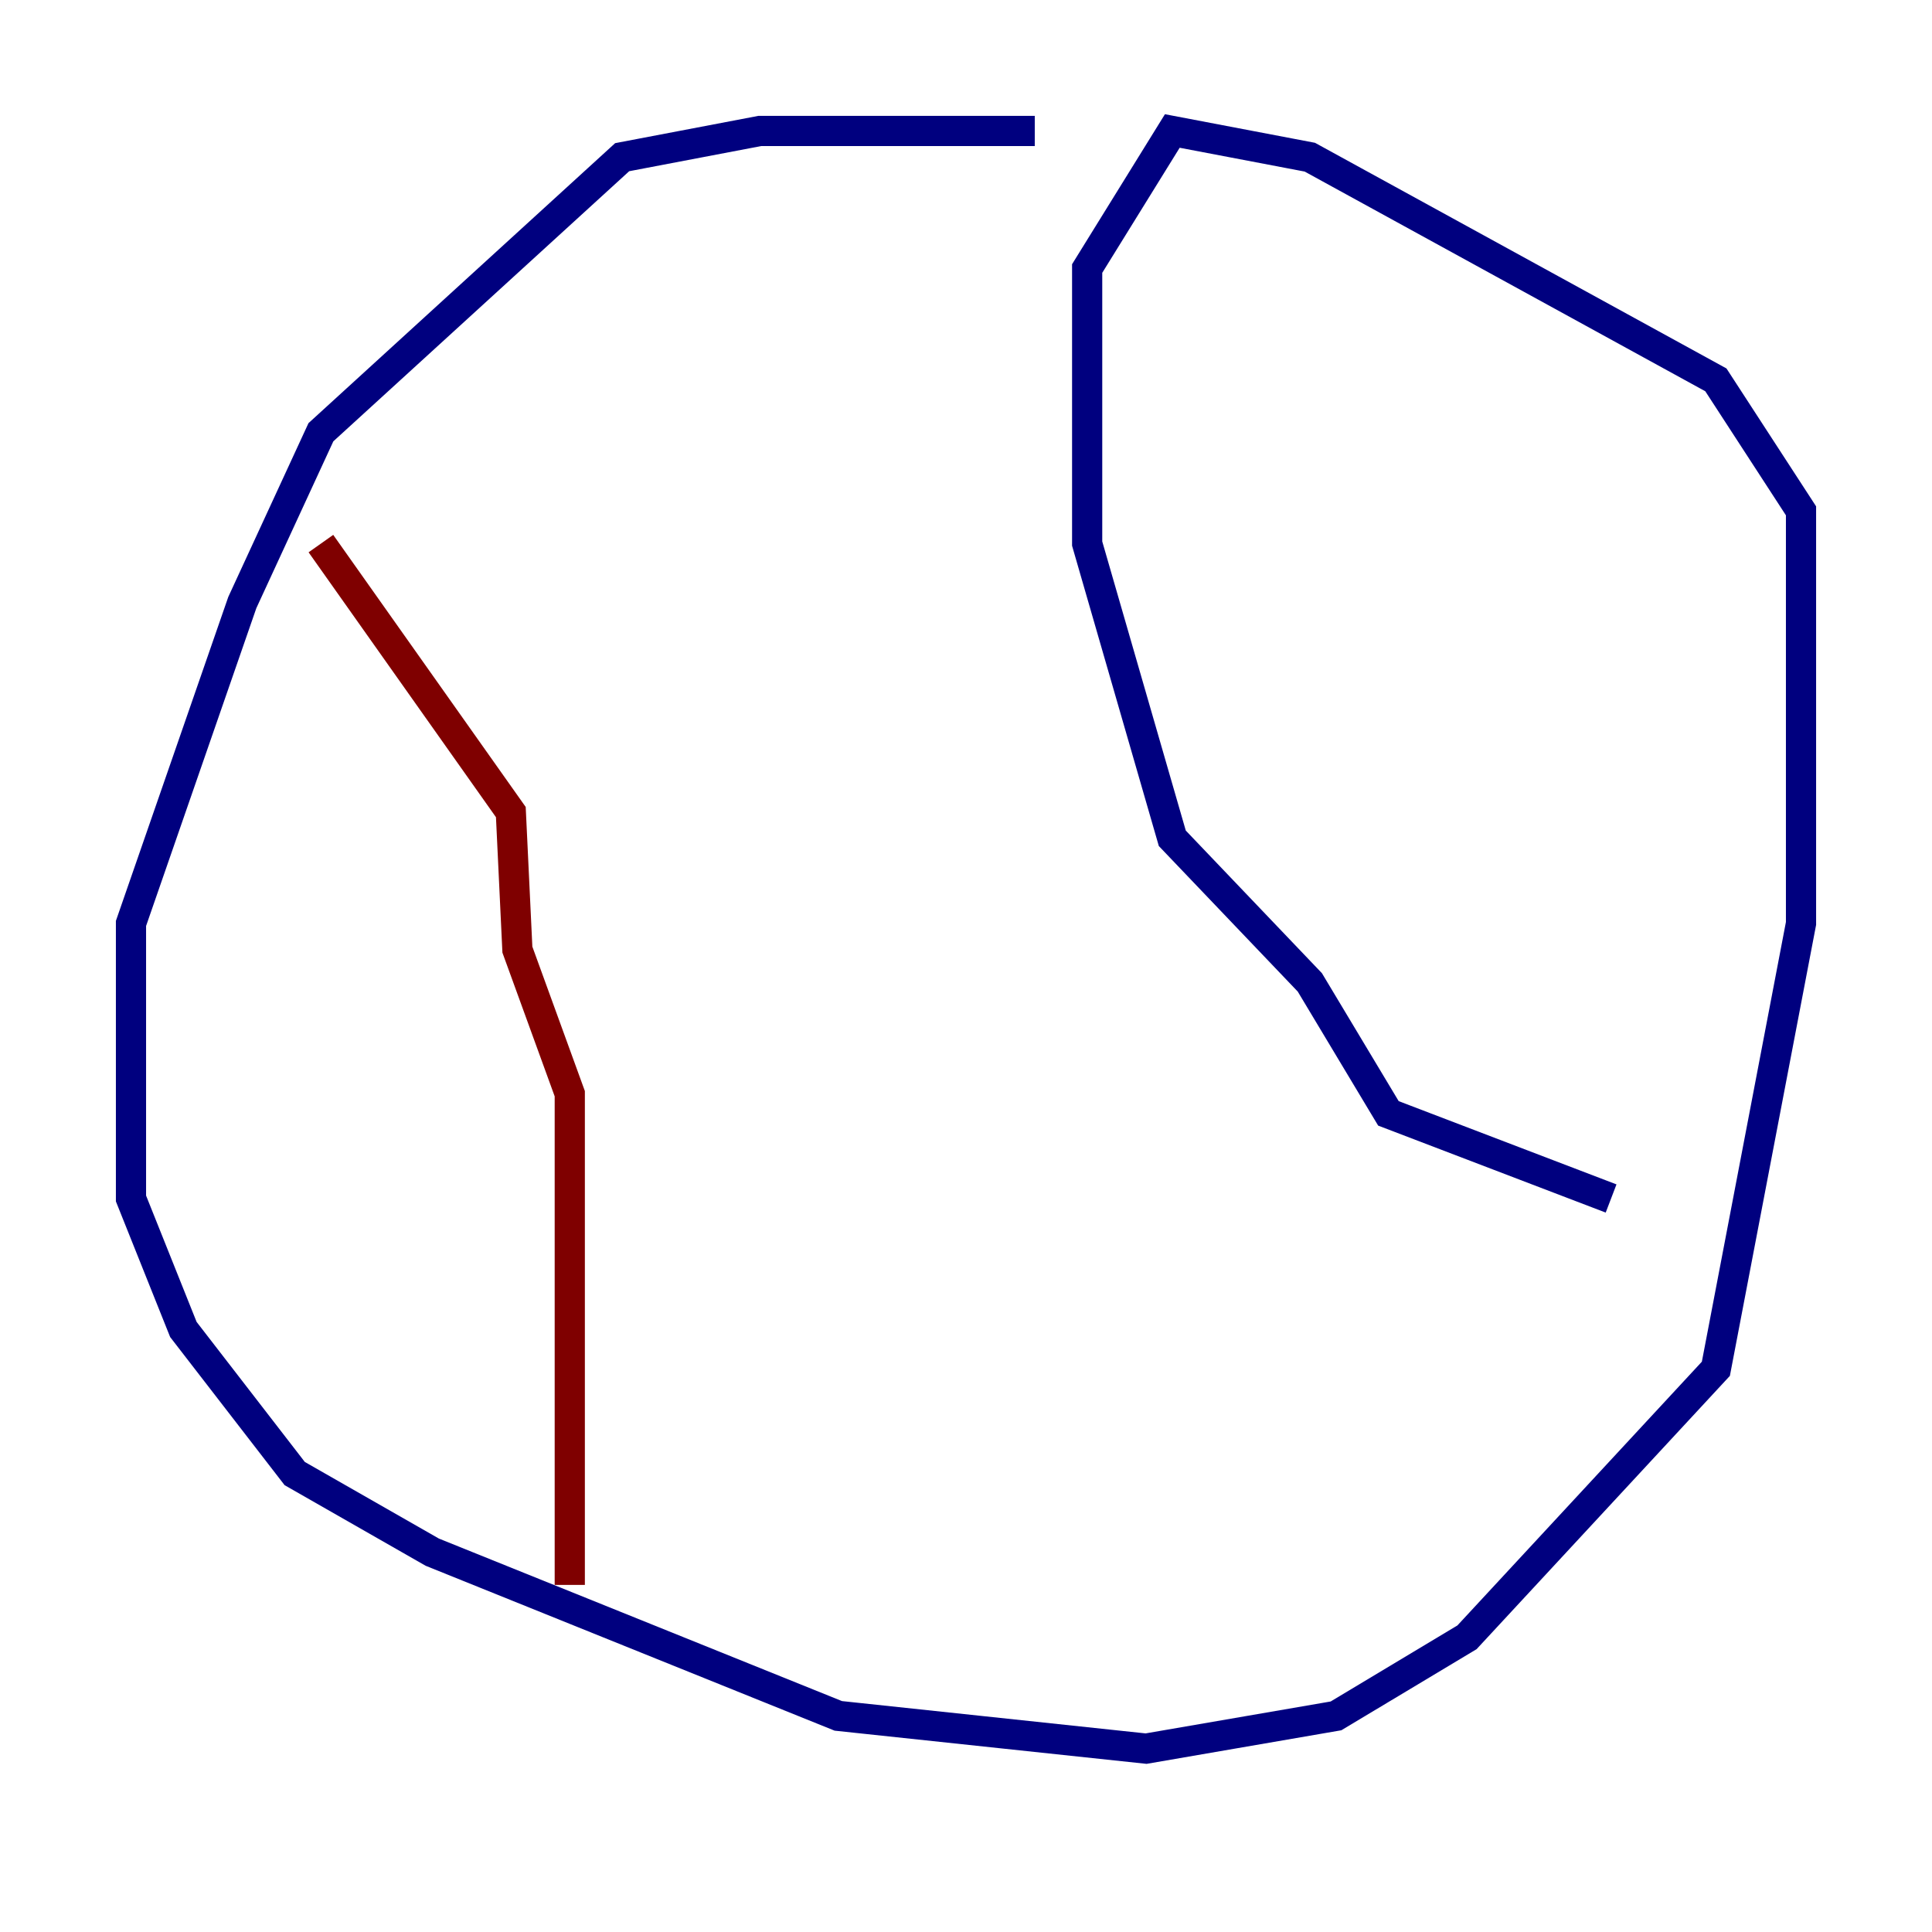 <?xml version="1.0" encoding="utf-8" ?>
<svg baseProfile="tiny" height="128" version="1.2" viewBox="0,0,128,128" width="128" xmlns="http://www.w3.org/2000/svg" xmlns:ev="http://www.w3.org/2001/xml-events" xmlns:xlink="http://www.w3.org/1999/xlink"><defs /><polyline fill="none" points="68.556,8.678 50.332,8.678 41.22,10.414 21.261,28.637 16.054,39.919 8.678,61.18 8.678,79.403 12.149,88.081 19.525,97.627 28.637,102.834 55.539,113.681 75.932,115.851 88.515,113.681 97.193,108.475 113.681,90.685 119.322,61.18 119.322,33.844 113.681,25.166 86.78,10.414 77.668,8.678 72.027,17.79 72.027,36.014 77.668,55.539 86.78,65.085 91.986,73.763 106.739,79.403" stroke="#00007f" stroke-width="2" /><polyline fill="none" points="21.261,36.014 33.844,53.803 34.278,62.915 37.749,72.461 37.749,105.003" stroke="#7f0000" stroke-width="2" /></svg>